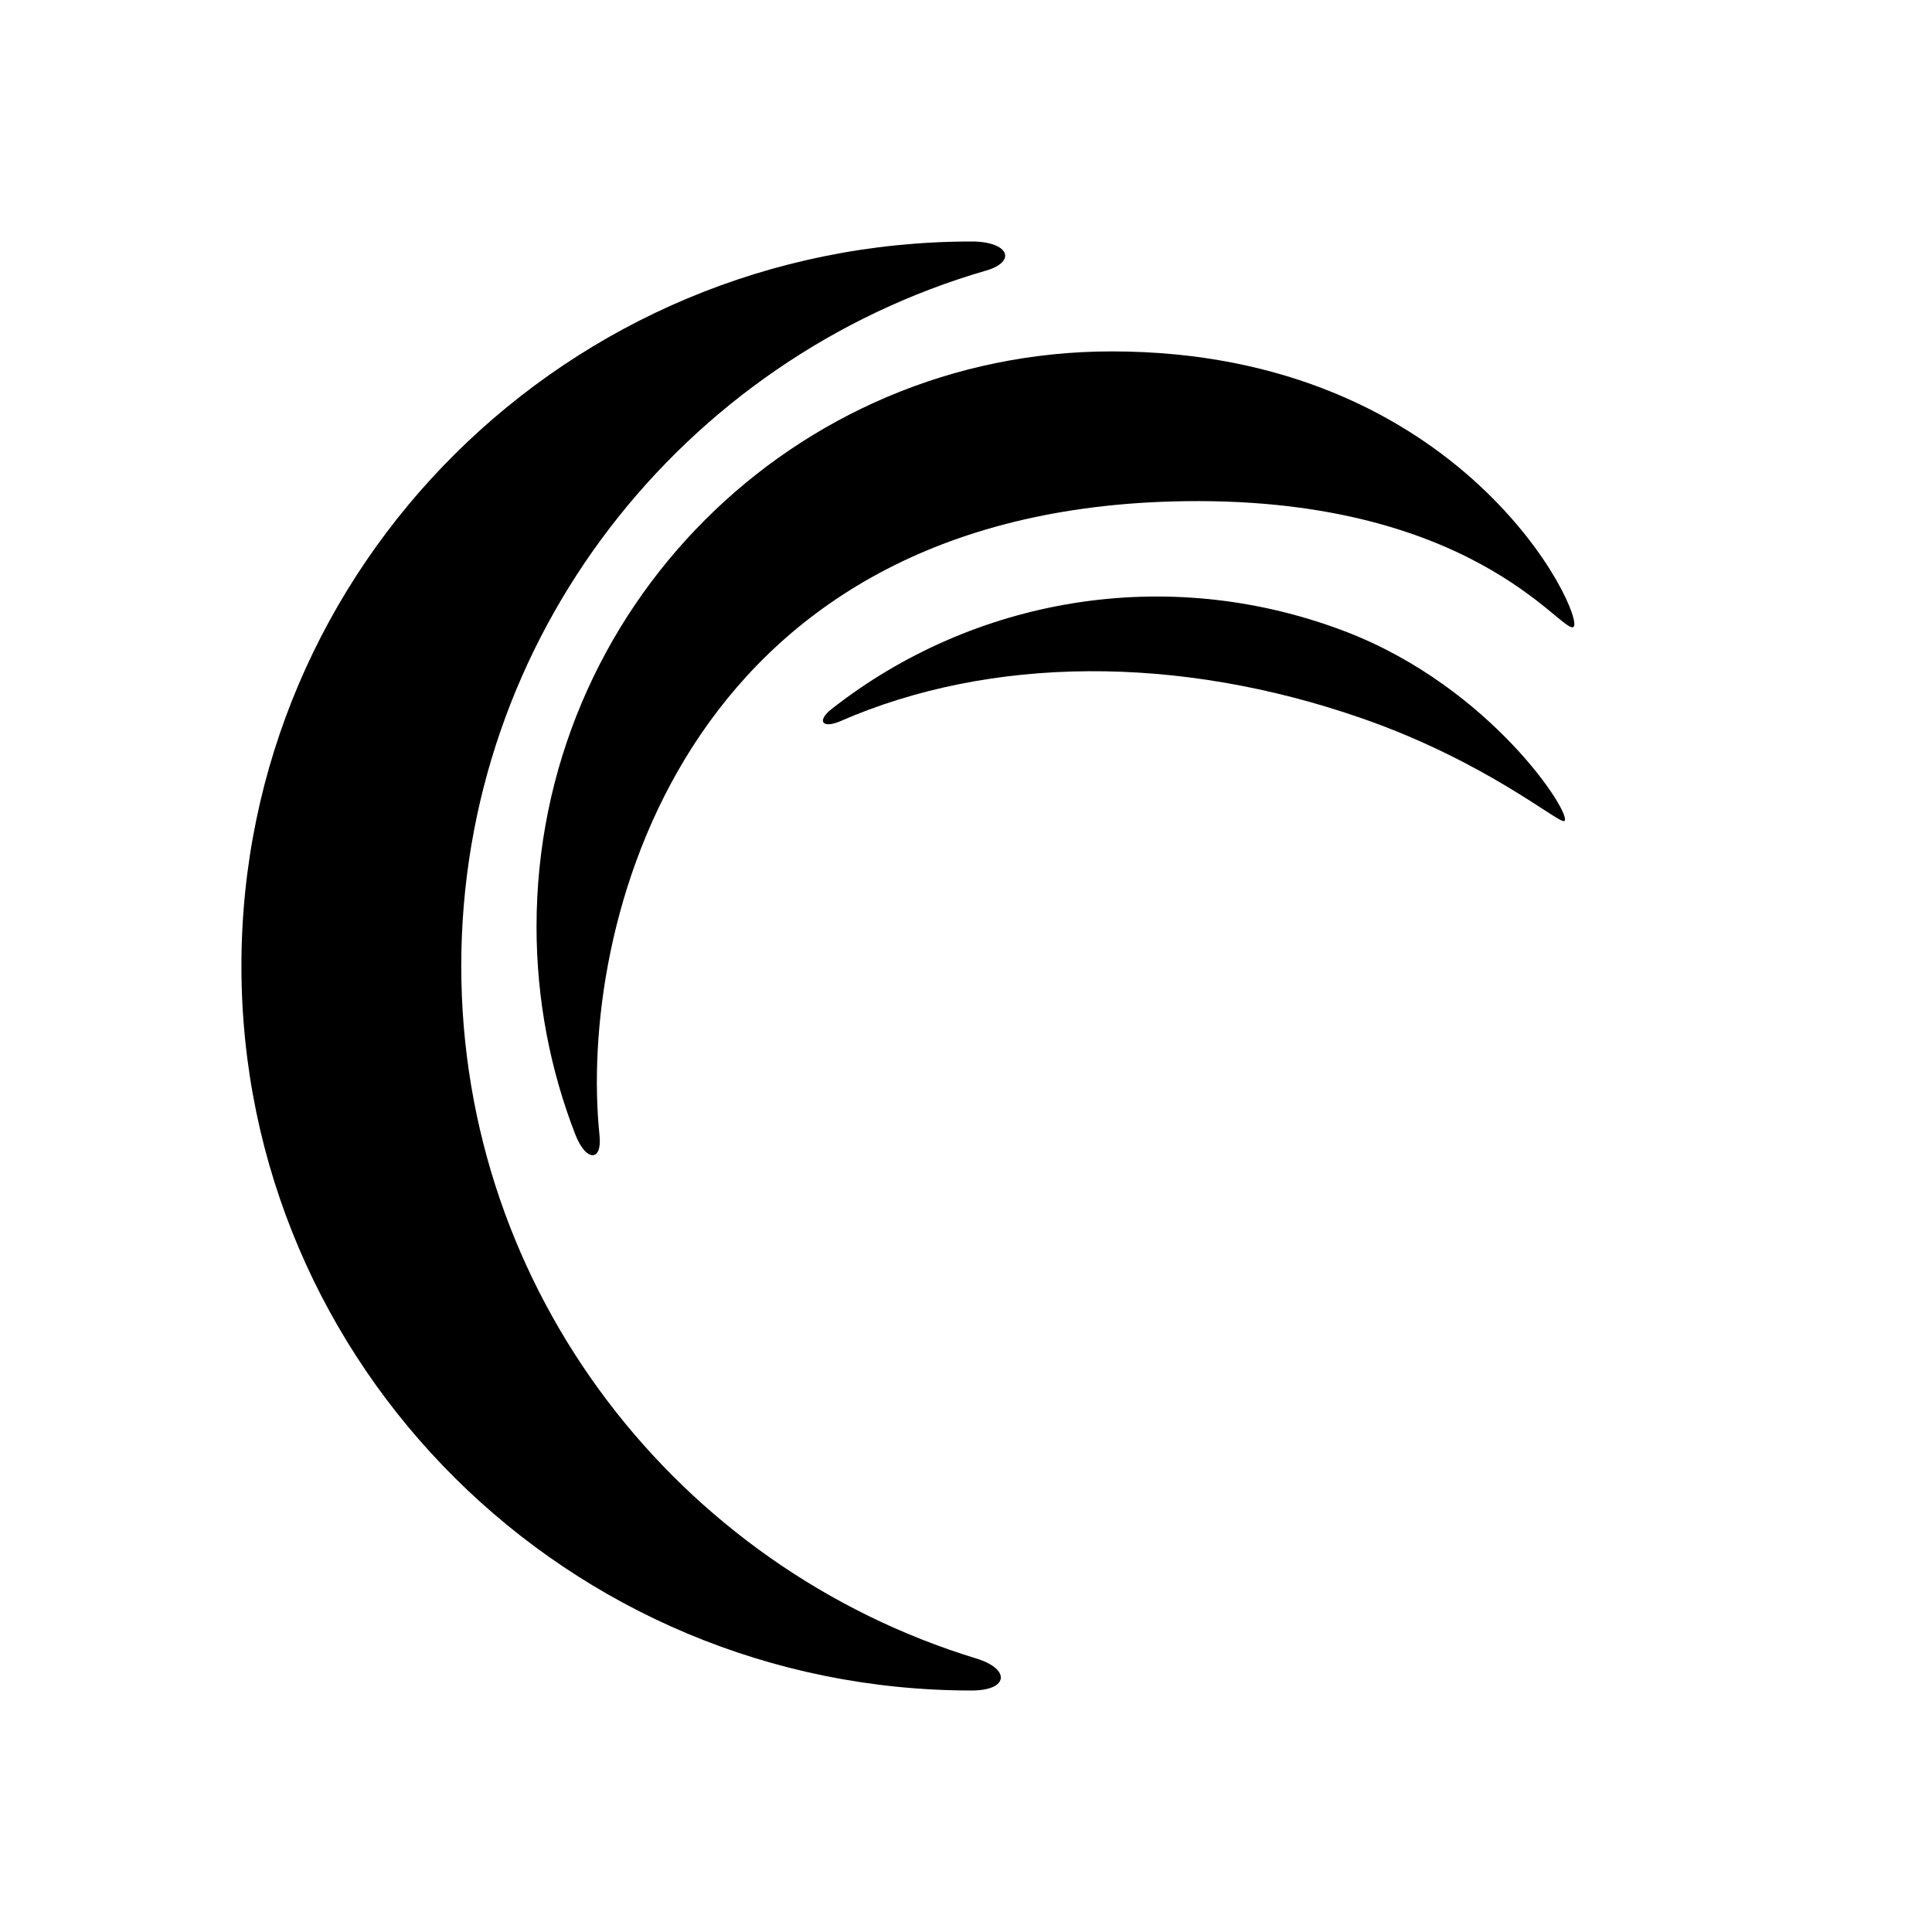 <svg xmlns="http://www.w3.org/2000/svg" viewBox="0 0 512 512"><path d="M258.76 439.529c-79.065-24.152-136.521-97.175-136.521-183.534 0-87.285 58.703-160.964 139.083-184.293 8.215-2.38 6.057-7.702-3.839-7.702C150.605 64 63.98 149.959 63.98 255.995 63.98 362.041 150.605 448 257.483 448c9.9 0 10.3-5.712 1.276-8.471z"/><path d="M158.884 300.954c-5.702-54.775 21.096-164.375 151.65-168.06 79.572-2.248 103.512 35.57 106.464 33.244 3.247-2.558-28.883-73.013-122.363-73.013-84.2 0-152.447 68.258-152.447 152.457 0 19.446 3.651 38.025 10.299 55.125 2.8 7.185 7.116 7.21 6.397.247z"/><path d="M222.756 191.093c39.606-17.262 89.404-17.745 138.319-.675 32.845 11.468 51.911 27.828 53.459 27.178 2.592-1.123-19.121-35.502-58.294-50.355-47.437-18.001-98.57-8.584-135.79 20.6-4.116 3.213-2.554 5.376 2.306 3.252z"/></svg>